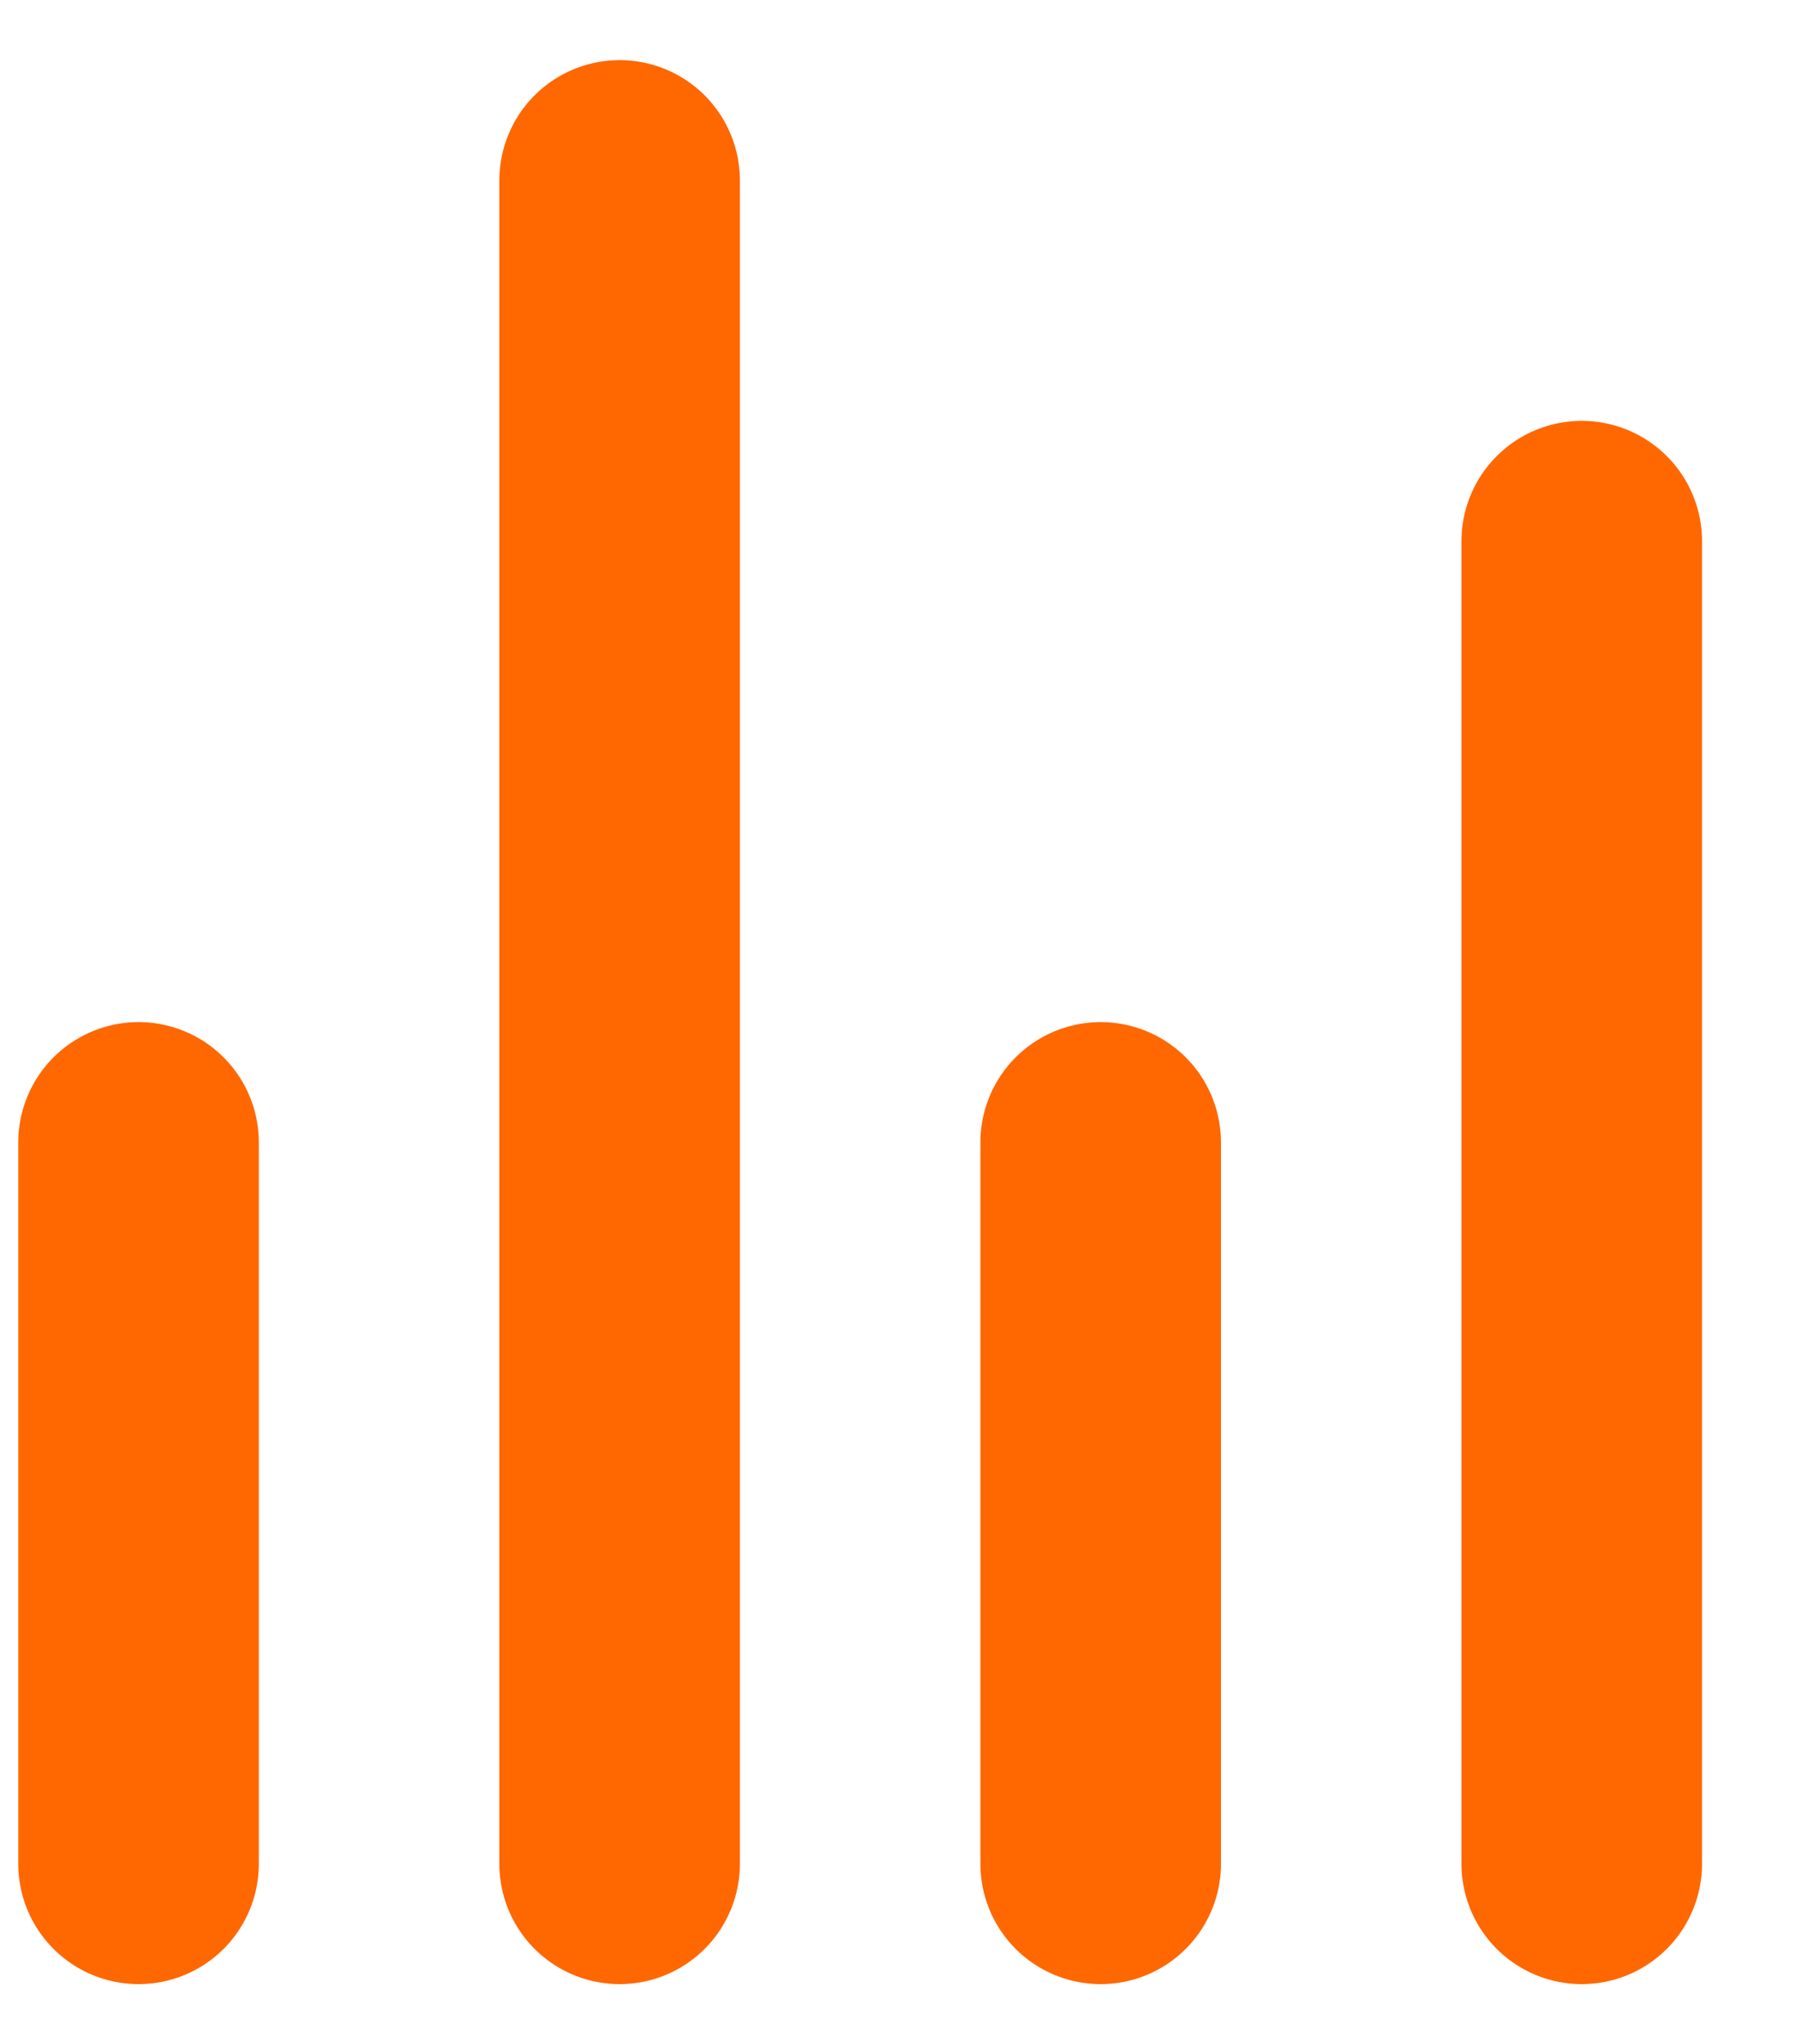 <svg width="15" height="17" viewBox="0 0 15 17" fill="none" xmlns="http://www.w3.org/2000/svg">
<line x1="1.152" y1="9.5" x2="1.152" y2="15.5" stroke="#FF6700" stroke-width="2" stroke-linecap="round"/>
<line x1="5.152" y1="1.5" x2="5.152" y2="15.5" stroke="#FF6700" stroke-width="2" stroke-linecap="round"/>
<line x1="9.152" y1="9.5" x2="9.152" y2="15.5" stroke="#FF6700" stroke-width="2" stroke-linecap="round"/>
<line x1="13.152" y1="4.5" x2="13.152" y2="15.5" stroke="#FF6700" stroke-width="2" stroke-linecap="round"/>
</svg>
